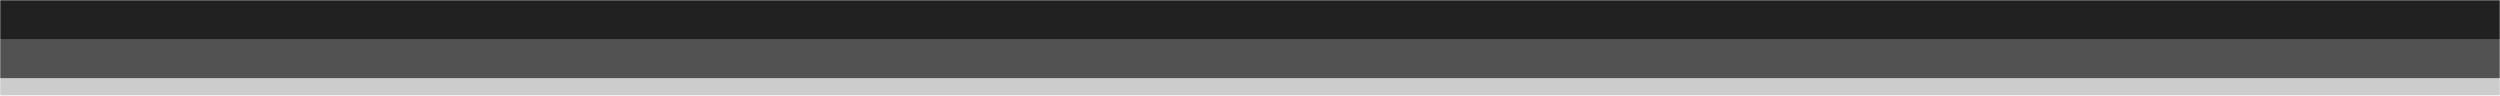 <svg width="1280" height="49" viewBox="0 0 1280 49" fill="none" xmlns="http://www.w3.org/2000/svg">
<mask id="mask0_3_258" style="mask-type:alpha" maskUnits="userSpaceOnUse" x="0" y="0" width="1280" height="49">
<rect width="1280" height="49" fill="#D9D9D9"/>
</mask>
<g mask="url(#mask0_3_258)">
<path d="M0 -890.578C0 -890.578 254 -965 640.5 -965C1027 -965 1280 -890.578 1280 -890.578V20H0V-890.578Z" fill="black" fill-opacity="0.6"/>
<path d="M0 -870.578C0 -870.578 254 -945 640.5 -945C1027 -945 1280 -870.578 1280 -870.578V40H0V-870.578Z" fill="black" fill-opacity="0.6"/>
<path d="M0 -851.578C0 -851.578 254 -926 640.5 -926C1027 -926 1280 -851.578 1280 -851.578V59H0V-851.578Z" fill="black" fill-opacity="0.2"/>
</g>
</svg>
